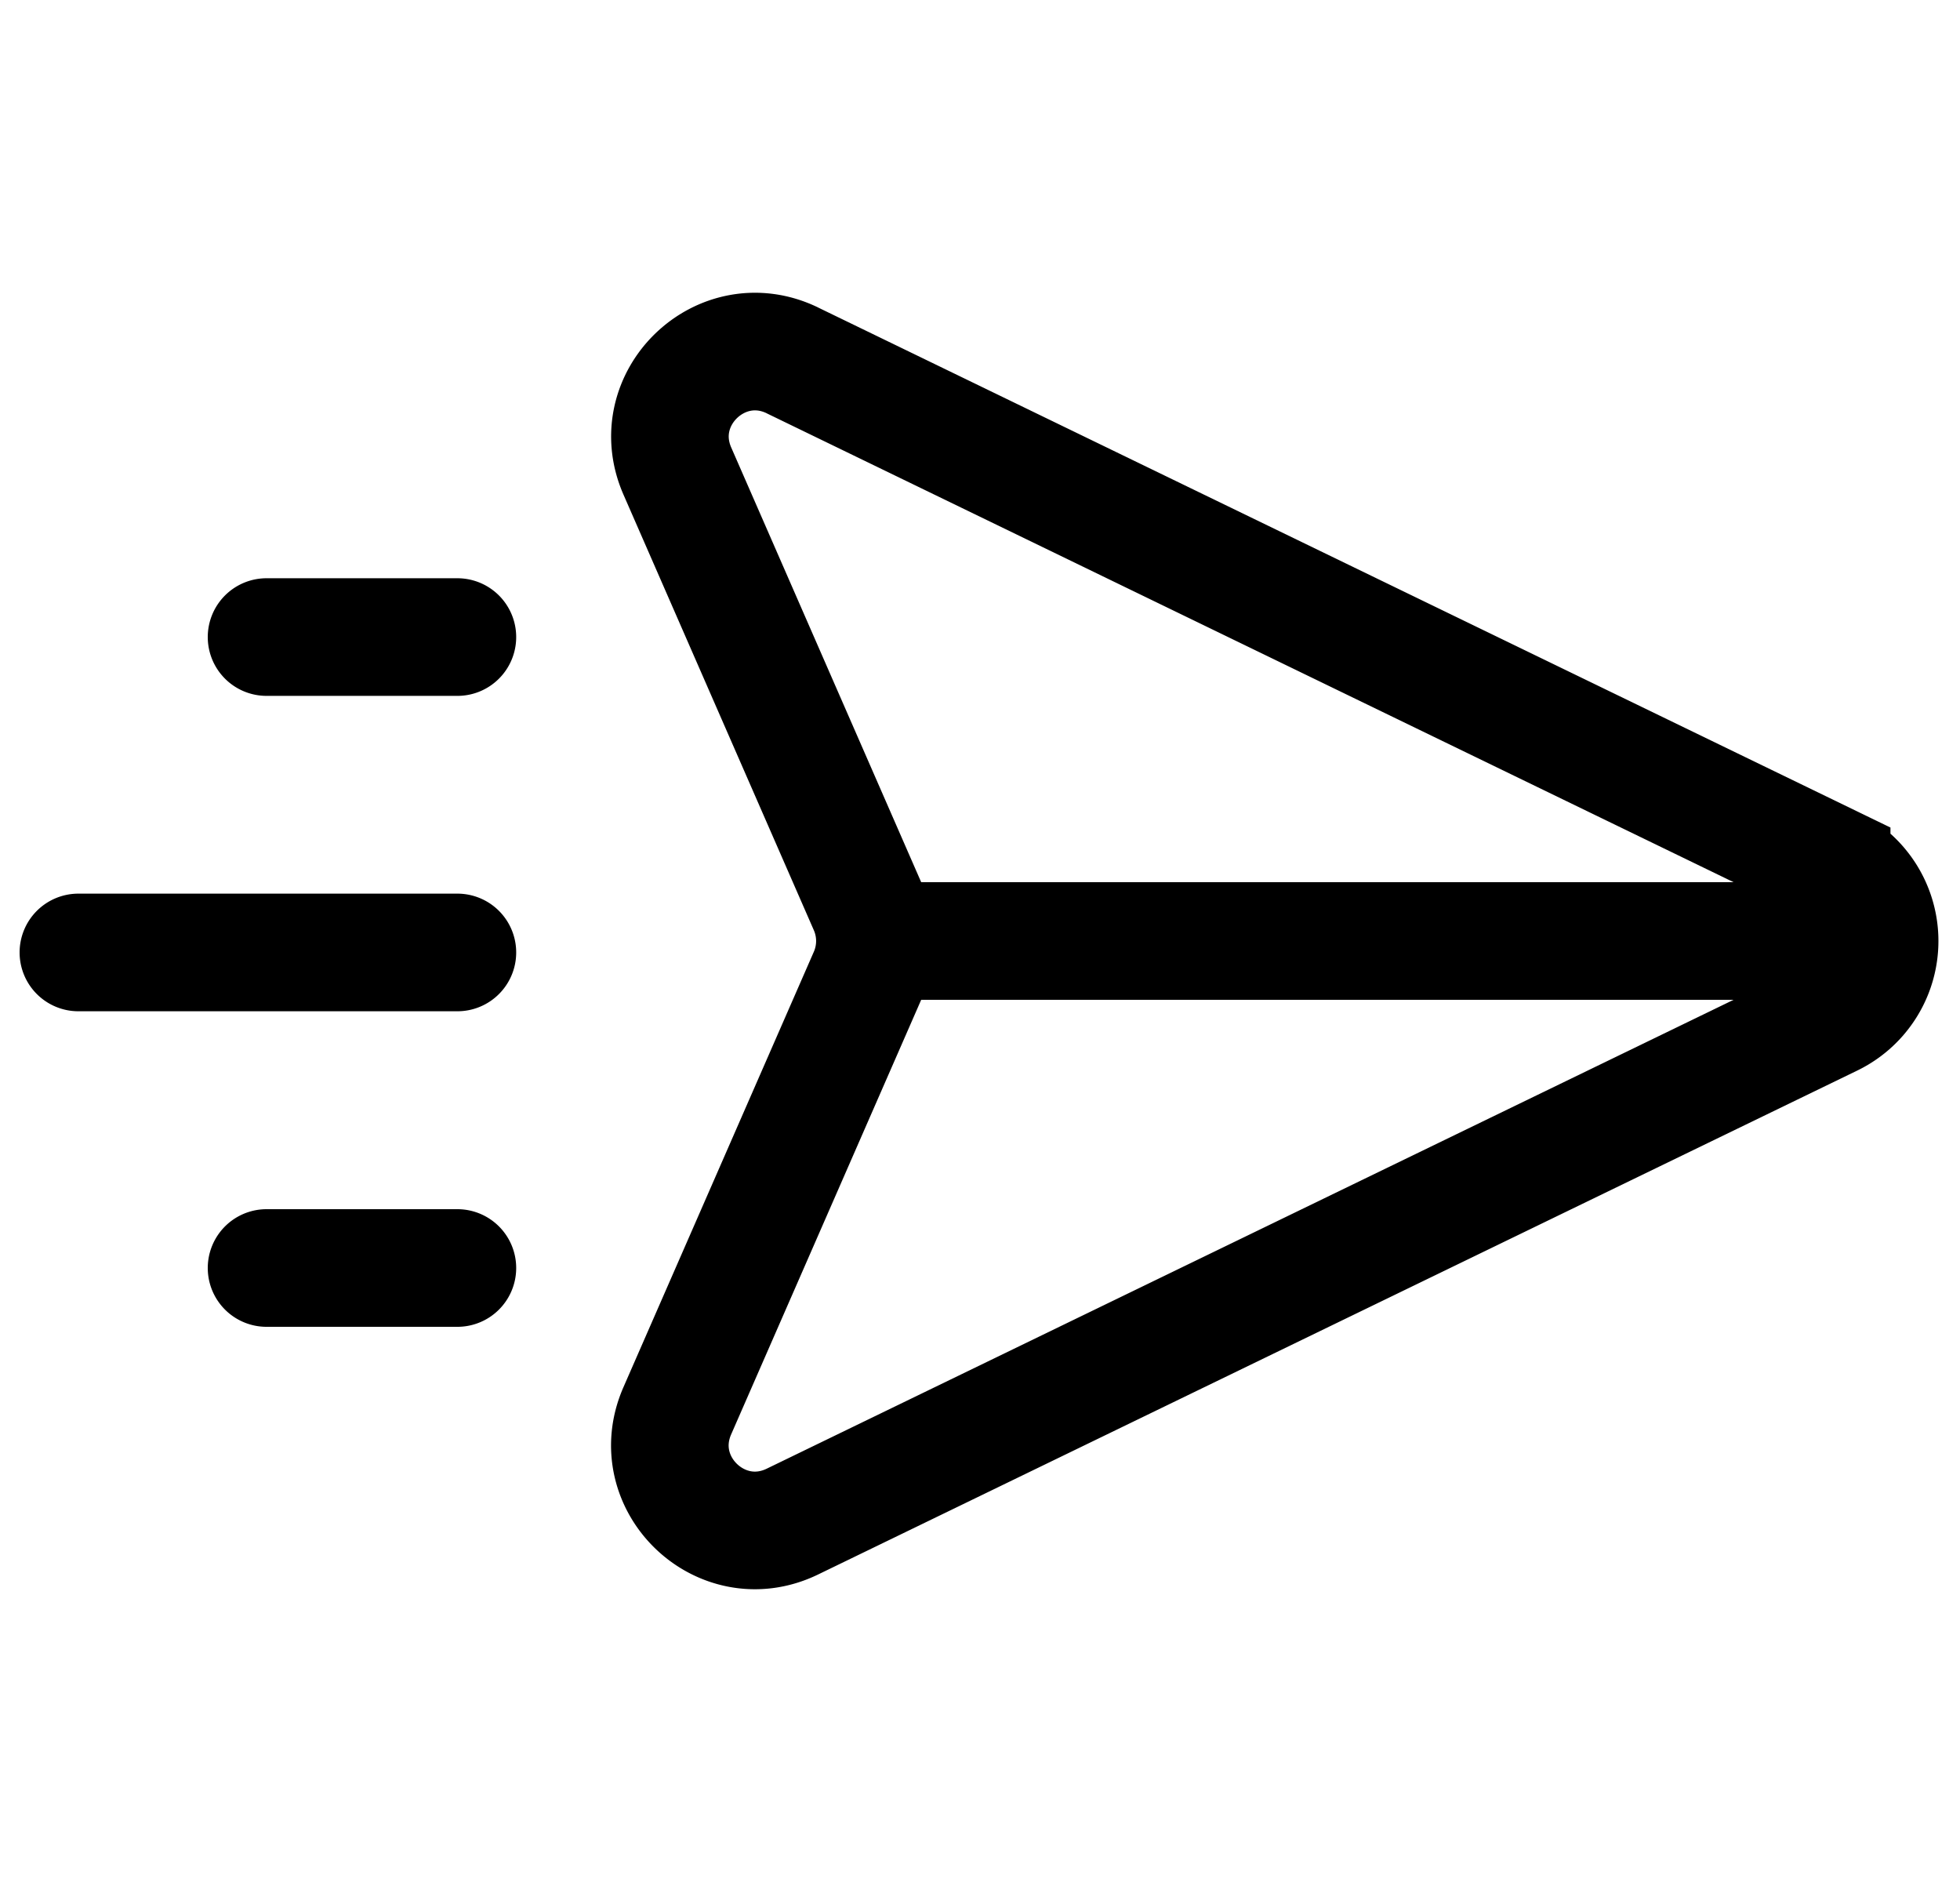 <svg xmlns="http://www.w3.org/2000/svg" fill="none" viewBox="0 0 25 24" stroke-width="1.5" stroke="currentColor" aria-hidden="true" data-slot="icon">
  <path stroke-linecap="round" d="M23.8 12H11.16m-5.326 4.17H3.4m2.434-4.024H1m4.834-4.022H3.4m6.707-3.528 13.256 6.427a1.086 1.086 0 0 1 0 1.954l-13.256 6.427c-.908.44-1.873-.488-1.468-1.413l2.43-5.556a1.09 1.09 0 0 0 0-.87L8.64 6.008c-.405-.924.56-1.852 1.468-1.412Z"/>
</svg>
